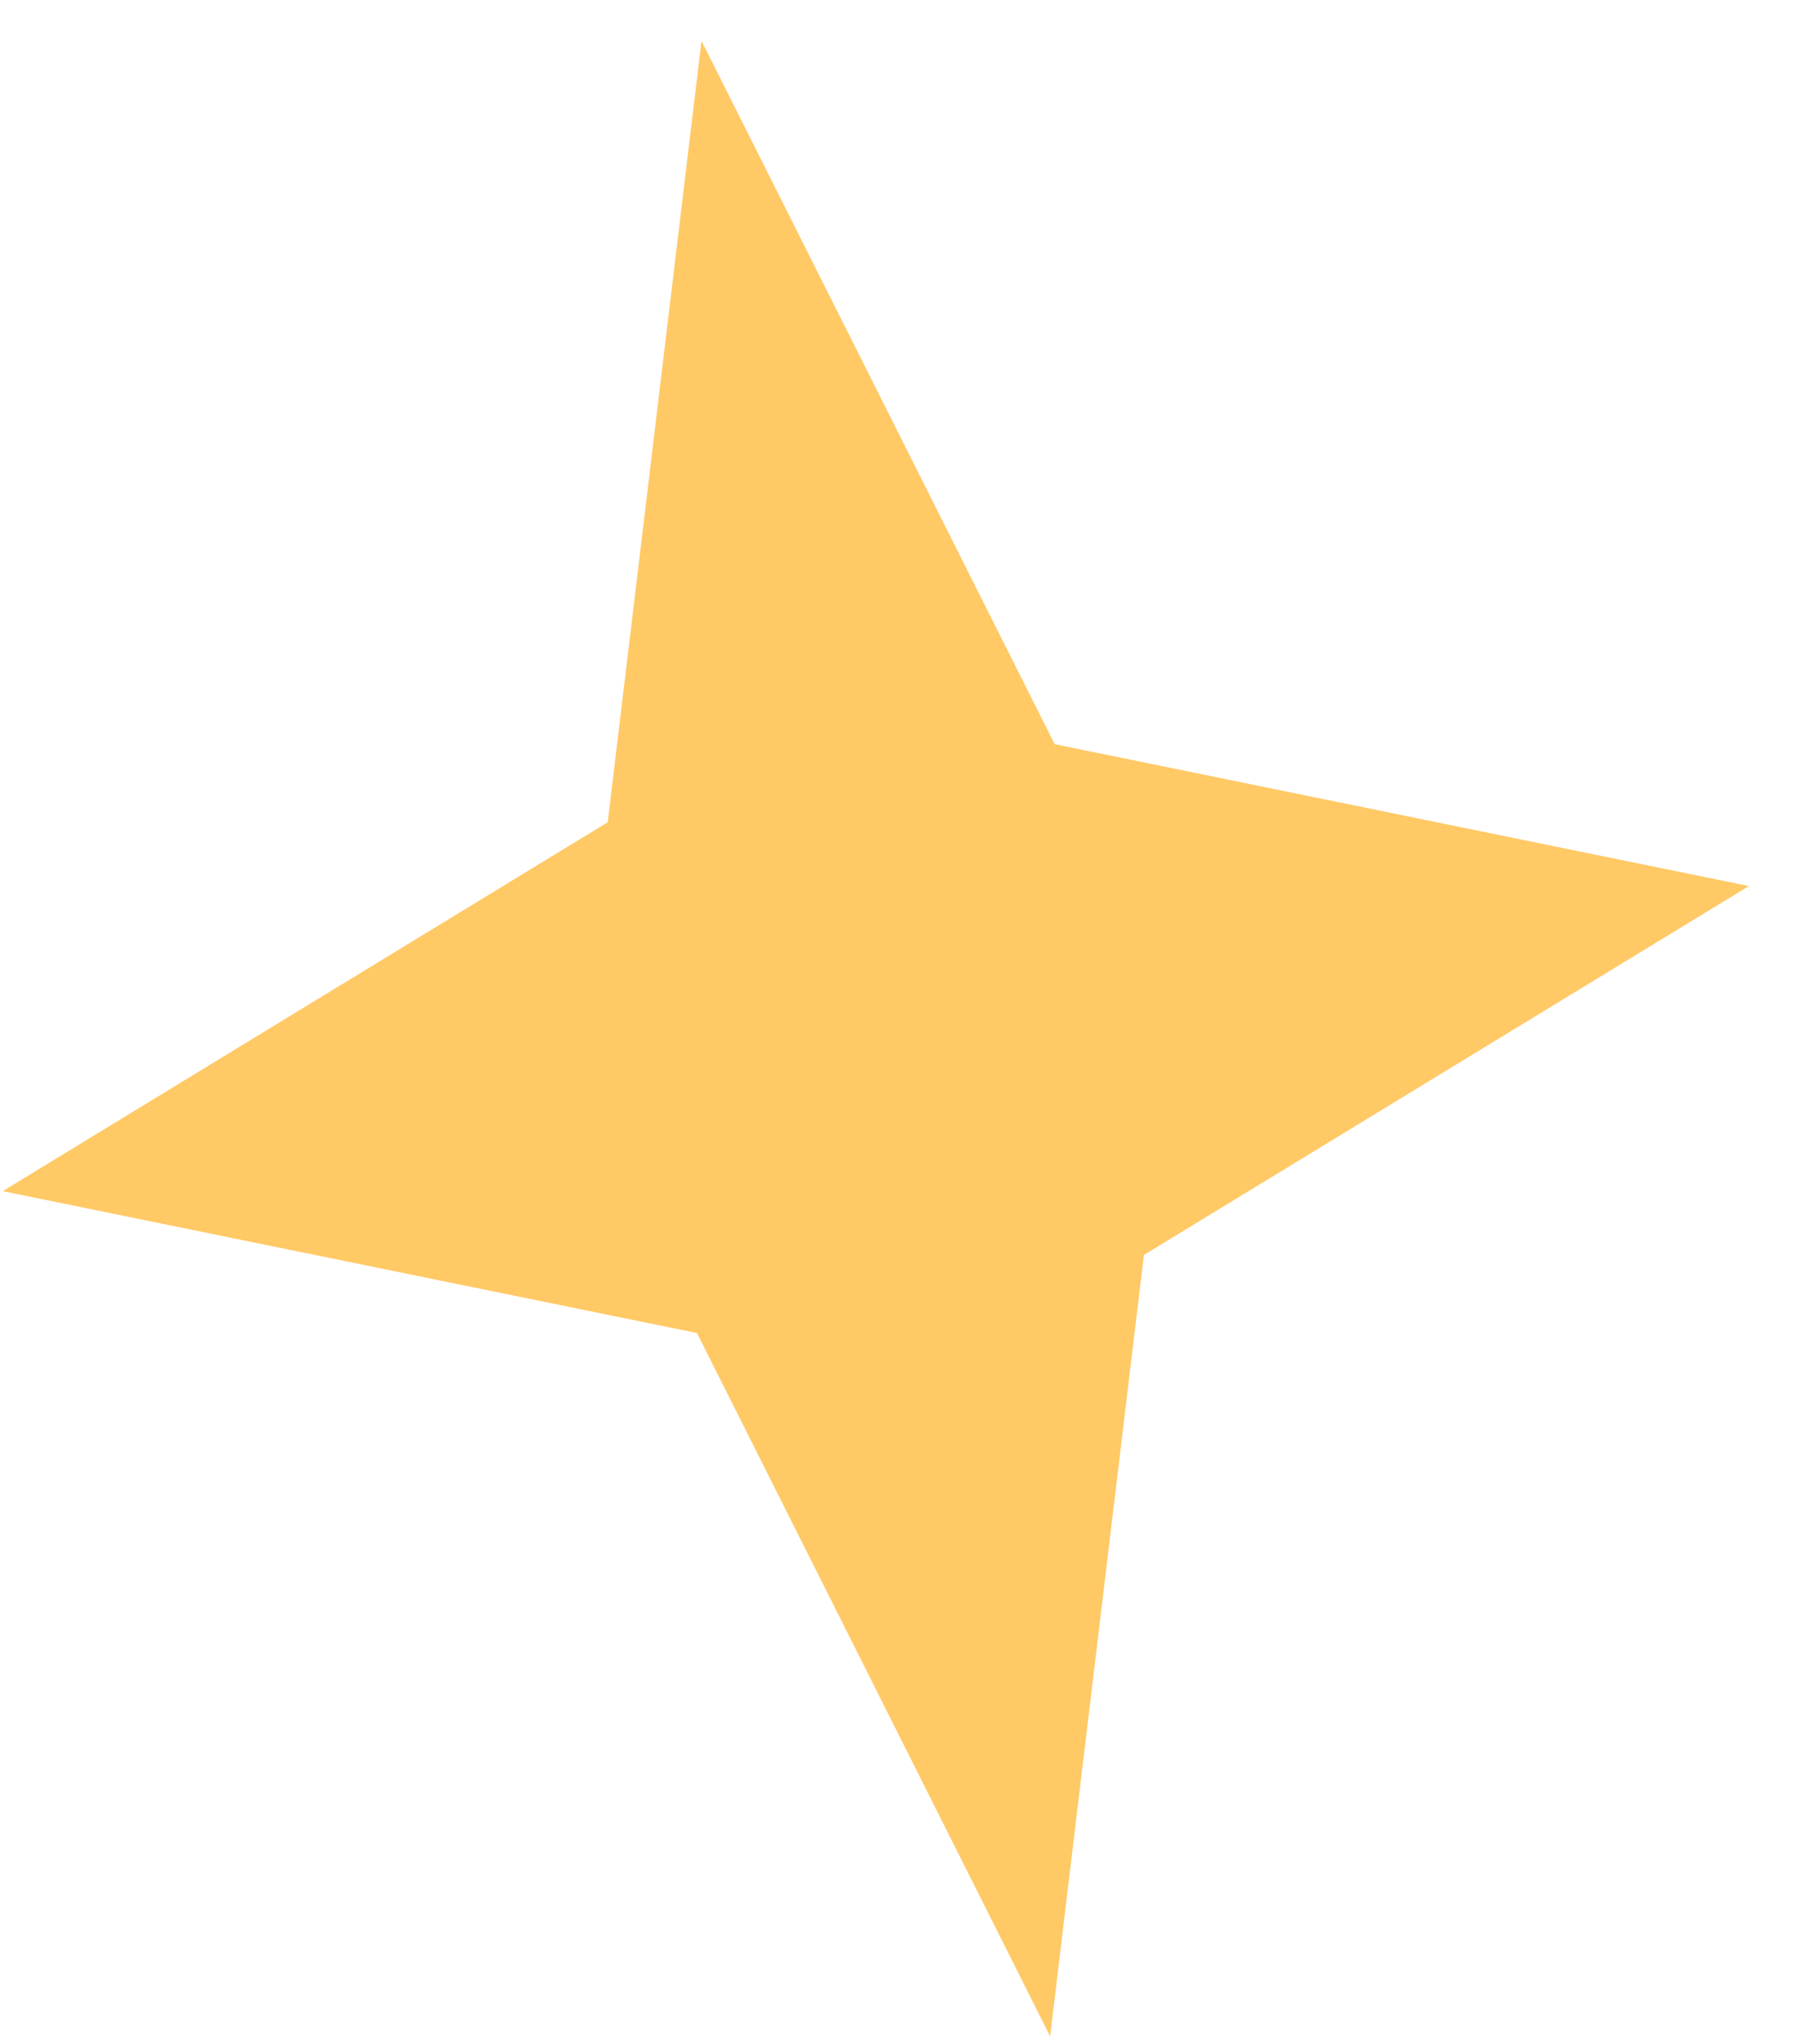 <svg width="36" height="41" viewBox="0 0 36 41" fill="none" xmlns="http://www.w3.org/2000/svg">
<path id="Star 7" d="M14.069 0.82L12.188 16.492L0.055 23.891L13.978 26.737L21.061 40.843L22.942 25.171L35.075 17.772L21.152 14.926L14.069 0.82Z" fill="#FFC966"/>
</svg>
